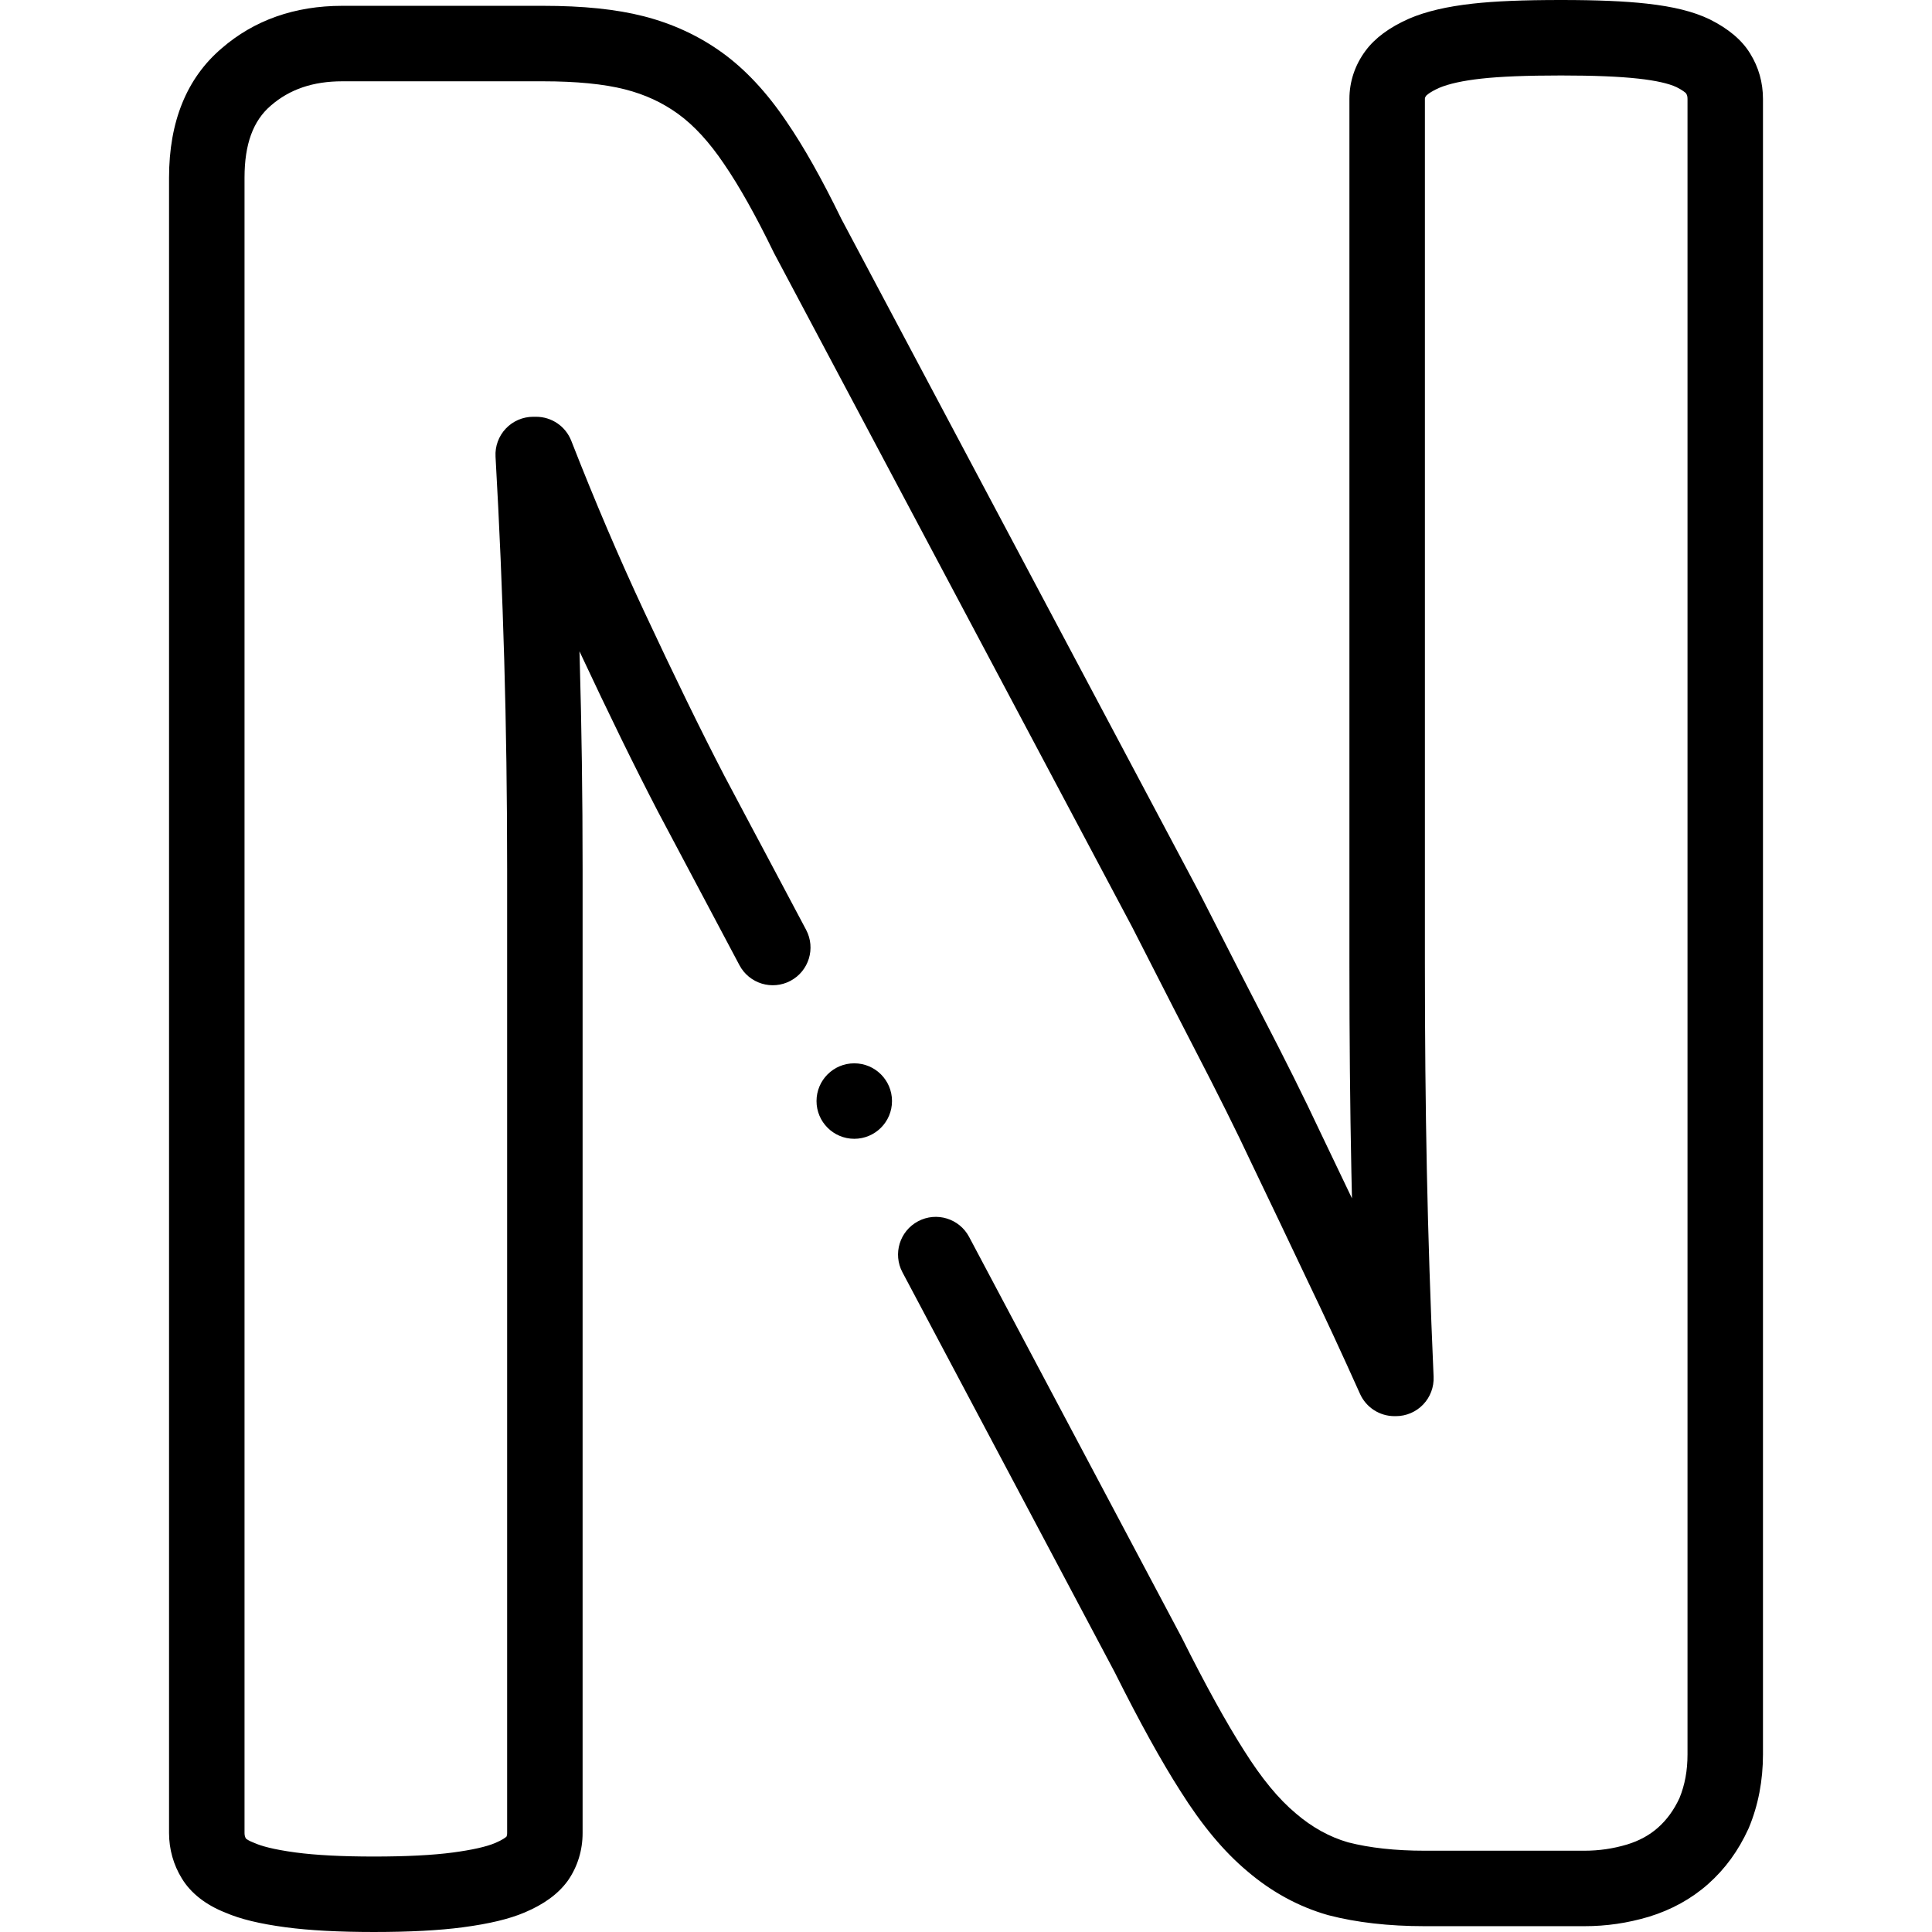 <svg id="Layer_1" enable-background="new 0 0 512 512" height="512" viewBox="0 0 512 512" width="512" xmlns="http://www.w3.org/2000/svg"><g><g><path d="m463.796 14.168c-2.135-3.512-5.706-6.538-10.618-8.994-.048-.024-.096-.048-.145-.071-4.246-2.038-9.523-3.354-16.61-4.142-5.908-.655-13.131-.961-22.73-.961-10.039 0-17.467.306-23.375.962-6.916.769-12.433 2.066-16.865 3.965-.041.018-.082.036-.123.054-5.128 2.279-8.974 5.123-11.434 8.454-2.807 3.759-4.289 8.179-4.289 12.785v229.137c0 19.716.169 37.719.518 55.041.048 2.382.101 4.773.158 7.178-2.778-5.835-5.562-11.66-8.397-17.55-4.297-9.159-9.155-18.916-15.752-31.637-3.619-6.979-7.161-13.924-10.911-21.276-1.794-3.518-3.597-7.053-5.414-10.603-.023-.045-.047-.09-.07-.135l-94.79-178.391c-5.214-10.697-9.98-19.149-14.521-25.763-5.156-7.662-10.866-13.792-16.972-18.217-6.175-4.477-13.209-7.742-20.906-9.704-7.273-1.854-15.998-2.756-26.672-2.756h-53.166c-12.601 0-23.382 3.812-31.974 11.27-9.251 7.881-13.941 19.408-13.941 34.259v438.707c0 4.29 1.178 8.455 3.406 12.051 2.355 3.876 6.34 6.998 11.538 9.04 4.003 1.726 9.099 2.961 16.004 3.882 6.203.828 14.053 1.247 23.335 1.247 9.452 0 17.39-.419 23.592-1.247 7.055-.94 12.25-2.187 16.349-3.921 5.149-2.179 8.871-4.899 11.377-8.317.06-.082.118-.164.176-.248 2.499-3.635 3.82-7.953 3.82-12.488v-255.525c0-19.187-.262-37.994-.777-55.896-.017-.582-.033-1.165-.051-1.749 7.92 16.905 14.522 30.396 20.742 42.38l21.653 40.799c2.589 4.878 8.642 6.733 13.521 4.145 4.878-2.589 6.733-8.643 4.145-13.521l-21.61-40.717c-6.302-12.143-13.074-26.013-21.314-43.652-6.675-14.285-12.992-29.083-19.314-45.237-1.5-3.833-5.196-6.356-9.313-6.356h-.771c-2.75 0-5.38 1.133-7.269 3.132-1.889 2-2.871 4.688-2.716 7.435 1.022 18.026 1.798 36.166 2.305 53.916.511 17.714.77 36.327.77 55.323v255.524c0 .459-.076.742-.178.95-.25.225-1.064.87-2.988 1.684-2.341.99-6.109 1.837-11.198 2.516-5.33.71-12.378 1.071-20.949 1.071-8.4 0-15.361-.36-20.69-1.071-6.193-.826-9.297-1.793-10.81-2.459-.146-.064-.292-.125-.439-.181-1.222-.47-1.794-.901-1.974-1.055-.251-.429-.369-.894-.369-1.454v-438.707c0-8.846 2.261-15.073 6.981-19.095 4.988-4.33 11.182-6.434 18.934-6.434h53.165c8.86 0 16.172.719 21.731 2.136 5.313 1.354 9.928 3.486 14.107 6.517 4.199 3.044 8.276 7.482 12.17 13.267 3.991 5.815 8.418 13.7 13.157 23.435.052.106.105.211.16.315l94.836 178.478c1.801 3.518 3.589 7.022 5.366 10.508 3.6 7.058 7.322 14.357 10.973 21.396 6.471 12.478 11.221 22.016 15.443 31.015 4.983 10.35 9.773 20.435 14.674 30.763 4.536 9.43 9.089 19.247 13.919 30.011 1.613 3.594 5.186 5.906 9.124 5.906h.386c2.729 0 5.338-1.115 7.225-3.085 1.886-1.971 2.885-4.626 2.766-7.352-.855-19.525-1.441-37.471-1.794-54.859-.346-17.185-.514-35.057-.514-54.637v-229.139c0-.202.024-.432.343-.859.008-.009.786-.887 3.44-2.076 2.563-1.086 6.31-1.909 11.137-2.445 5.086-.565 12.01-.84 21.166-.84 8.723 0 15.436.275 20.521.84 4.6.511 7.996 1.272 10.098 2.262 1.646.832 2.323 1.446 2.492 1.615.27.436.398.779.398 1.503v438.707c0 4.289-.696 8.077-2.128 11.574-1.475 3.178-3.345 5.749-5.696 7.839-2.285 2.021-4.989 3.49-8.196 4.47-3.724 1.107-7.424 1.645-11.311 1.645h-42.353c-7.731 0-14.553-.748-20.279-2.222-4.907-1.421-9.537-3.977-13.762-7.6-.03-.025-.06-.05-.09-.076-4.591-3.844-9.06-9.267-13.699-16.642-4.71-7.368-10.253-17.412-16.473-29.852-.036-.072-.073-.145-.111-.216l-56.288-106.057c-2.589-4.879-8.644-6.735-13.521-4.145-4.878 2.589-6.733 8.643-4.145 13.521l56.23 105.949c6.603 13.198 12.313 23.525 17.418 31.511 5.715 9.084 11.507 16.029 17.706 21.229 6.448 5.518 13.632 9.434 21.353 11.64.076.022.153.043.23.063 7.394 1.922 15.949 2.896 25.431 2.896h42.352c5.845 0 11.409-.809 17.083-2.496 5.989-1.83 11.263-4.737 15.692-8.655 4.528-4.025 8.024-8.815 10.689-14.644.047-.104.093-.208.137-.312 2.475-5.941 3.729-12.476 3.729-19.422v-438.705c.001-4.351-1.145-8.406-3.406-12.052z"/><path d="m226.39 281.792h-.008c-5.522 0-9.996 4.477-9.996 10s4.481 10 10.004 10 10-4.477 10-10-4.477-10-10-10z"/></g></g></svg>